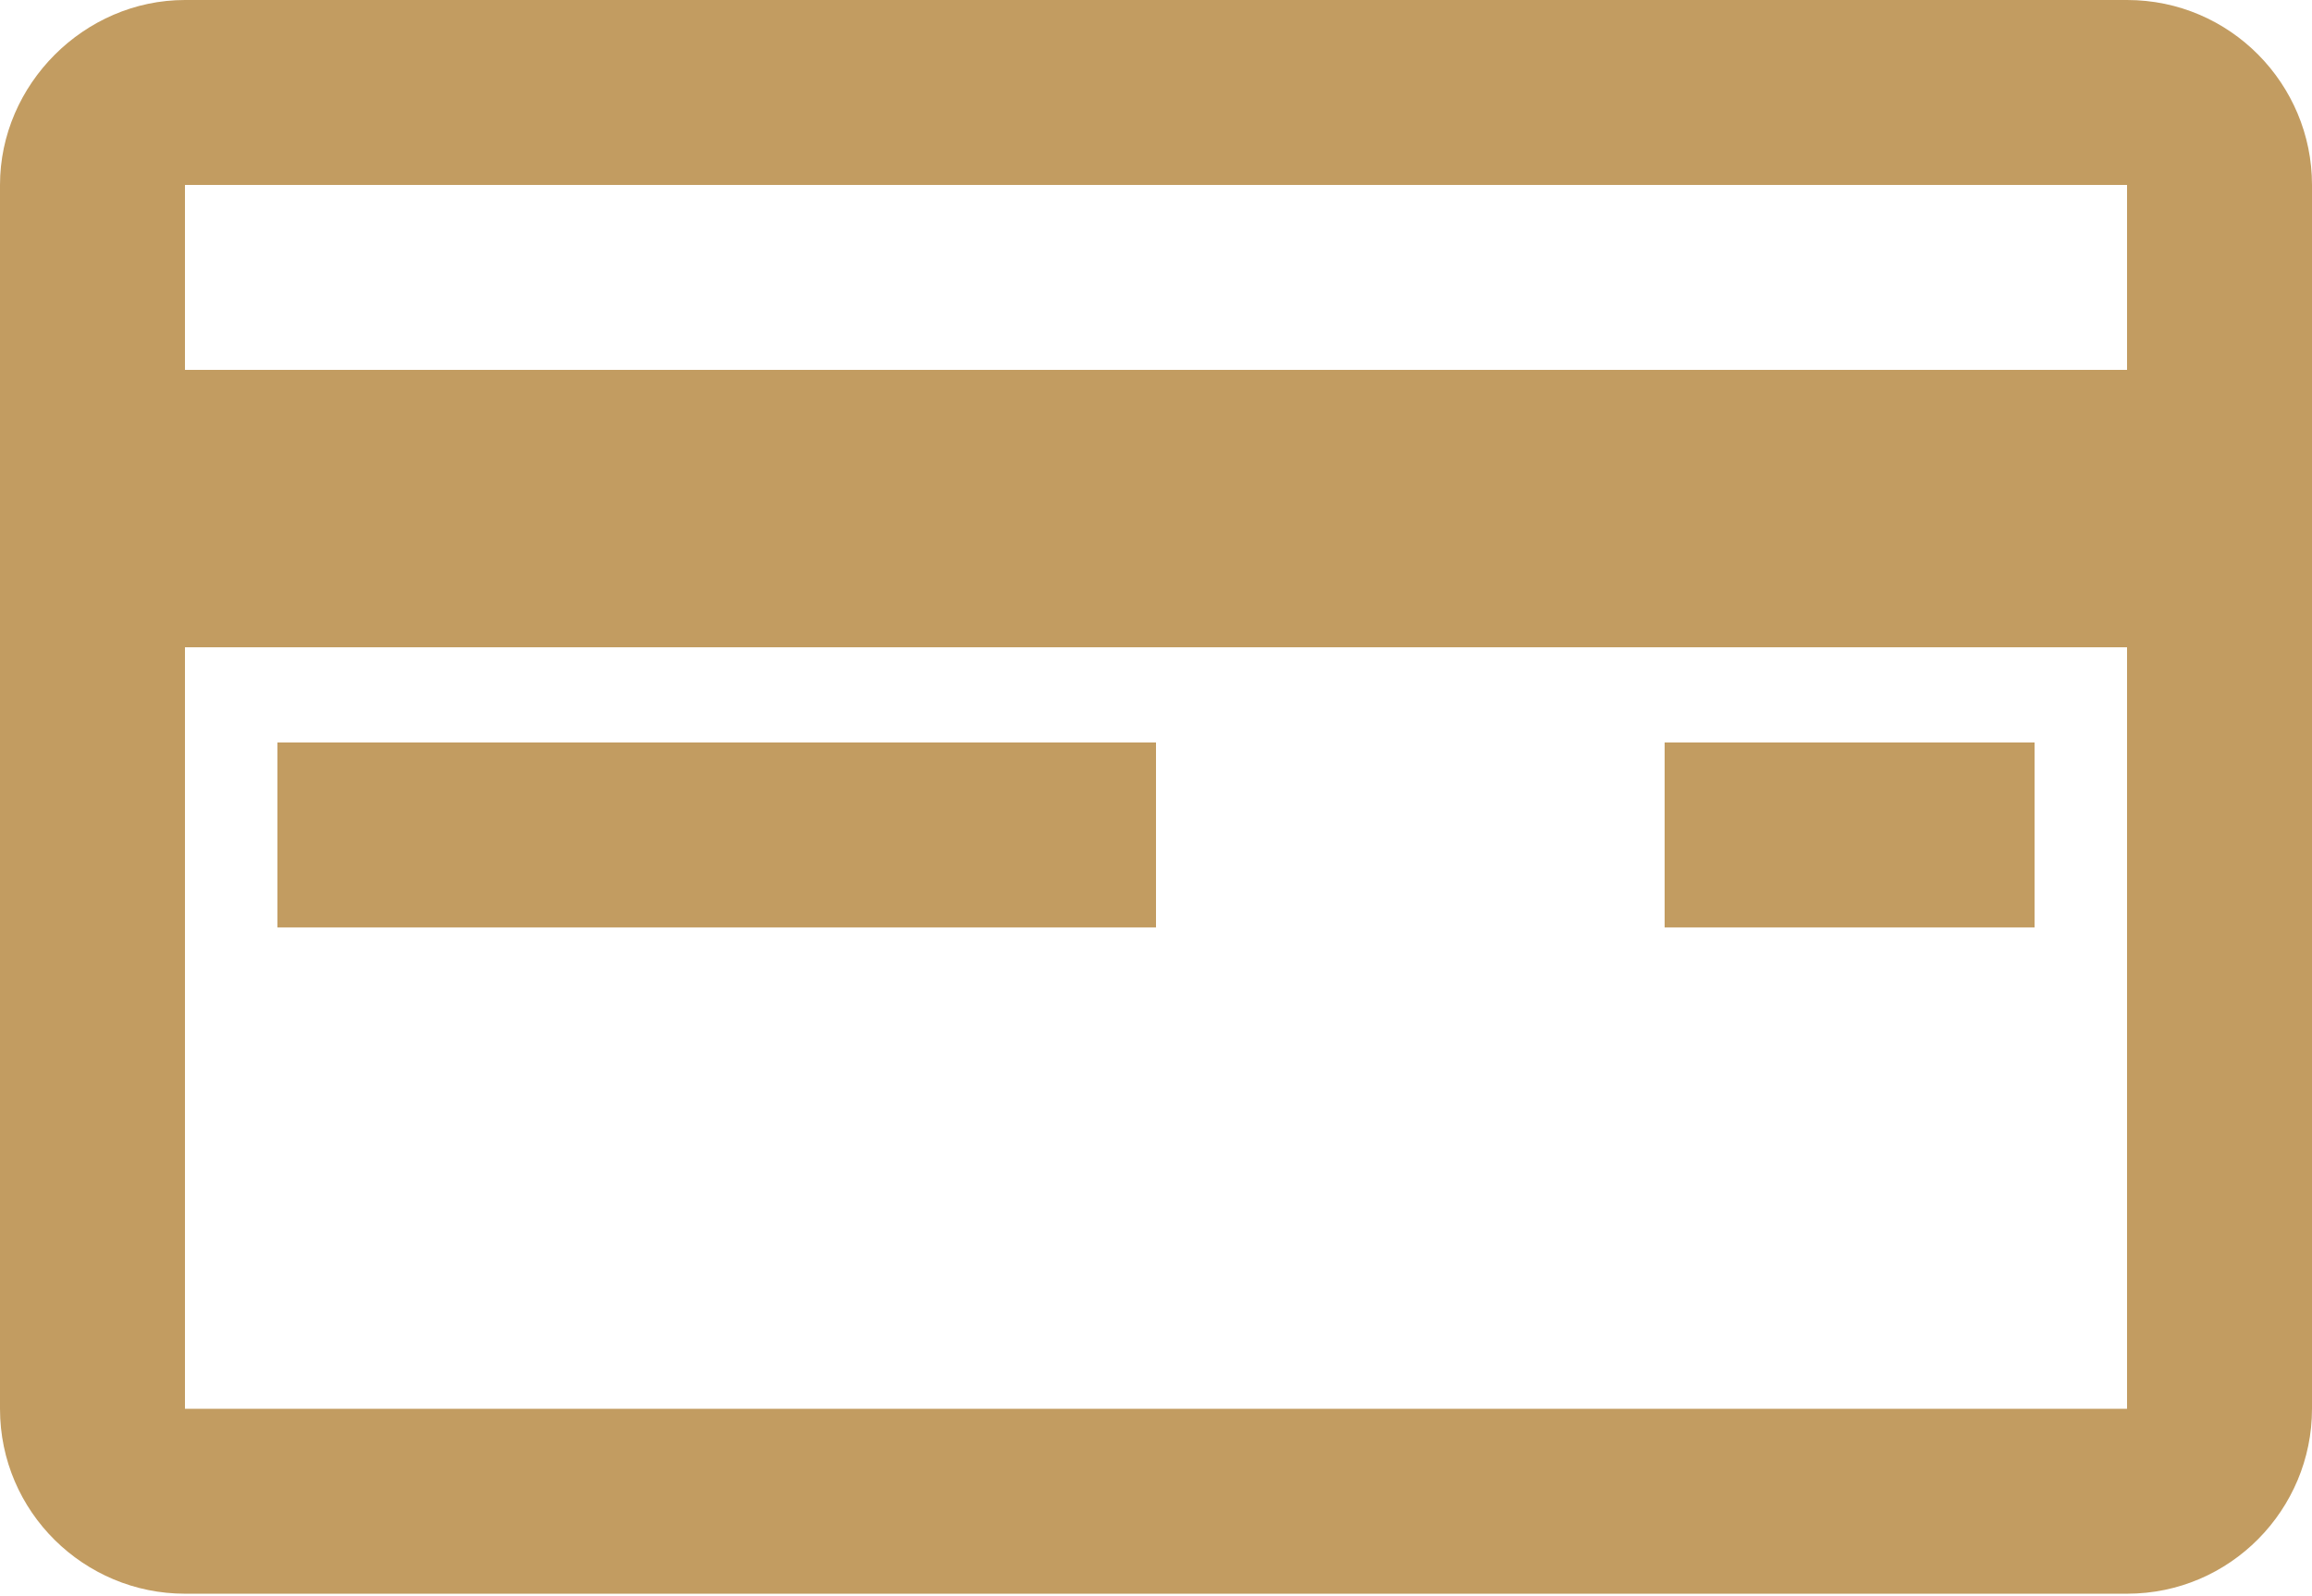 <?xml version="1.0" encoding="utf-8"?>
<!-- Generator: Adobe Illustrator 23.0.0, SVG Export Plug-In . SVG Version: 6.00 Build 0)  -->
<svg version="1.1" id="圖層_1" xmlns="http://www.w3.org/2000/svg" xmlns:xlink="http://www.w3.org/1999/xlink" x="0px" y="0px"
	 viewBox="0 0 85 58.7" style="enable-background:new 0 0 85 58.7;" xml:space="preserve">
<style type="text/css">
	.st0{fill:#C29C61;}
</style>
<g>
	<path class="st0" d="M0,6.8v45c0,3.8,3.1,6.8,6.8,6.8h71.4c3.8,0,6.8-3.1,6.8-6.8v-45C85,3.1,82,0,78.2,0H6.8C3.1,0,0,3.1,0,6.8z
		 M6.8,51.8v-28h71.4l0,28L6.8,51.8L6.8,51.8z M78.2,13.6H6.8V6.8h71.4V13.6z"/>
	<rect x="10.2" y="27.3" class="st0" width="32.3" height="6.8"/>
	<rect x="61.2" y="27.3" class="st0" width="13.6" height="6.8"/>
</g>
</svg>
